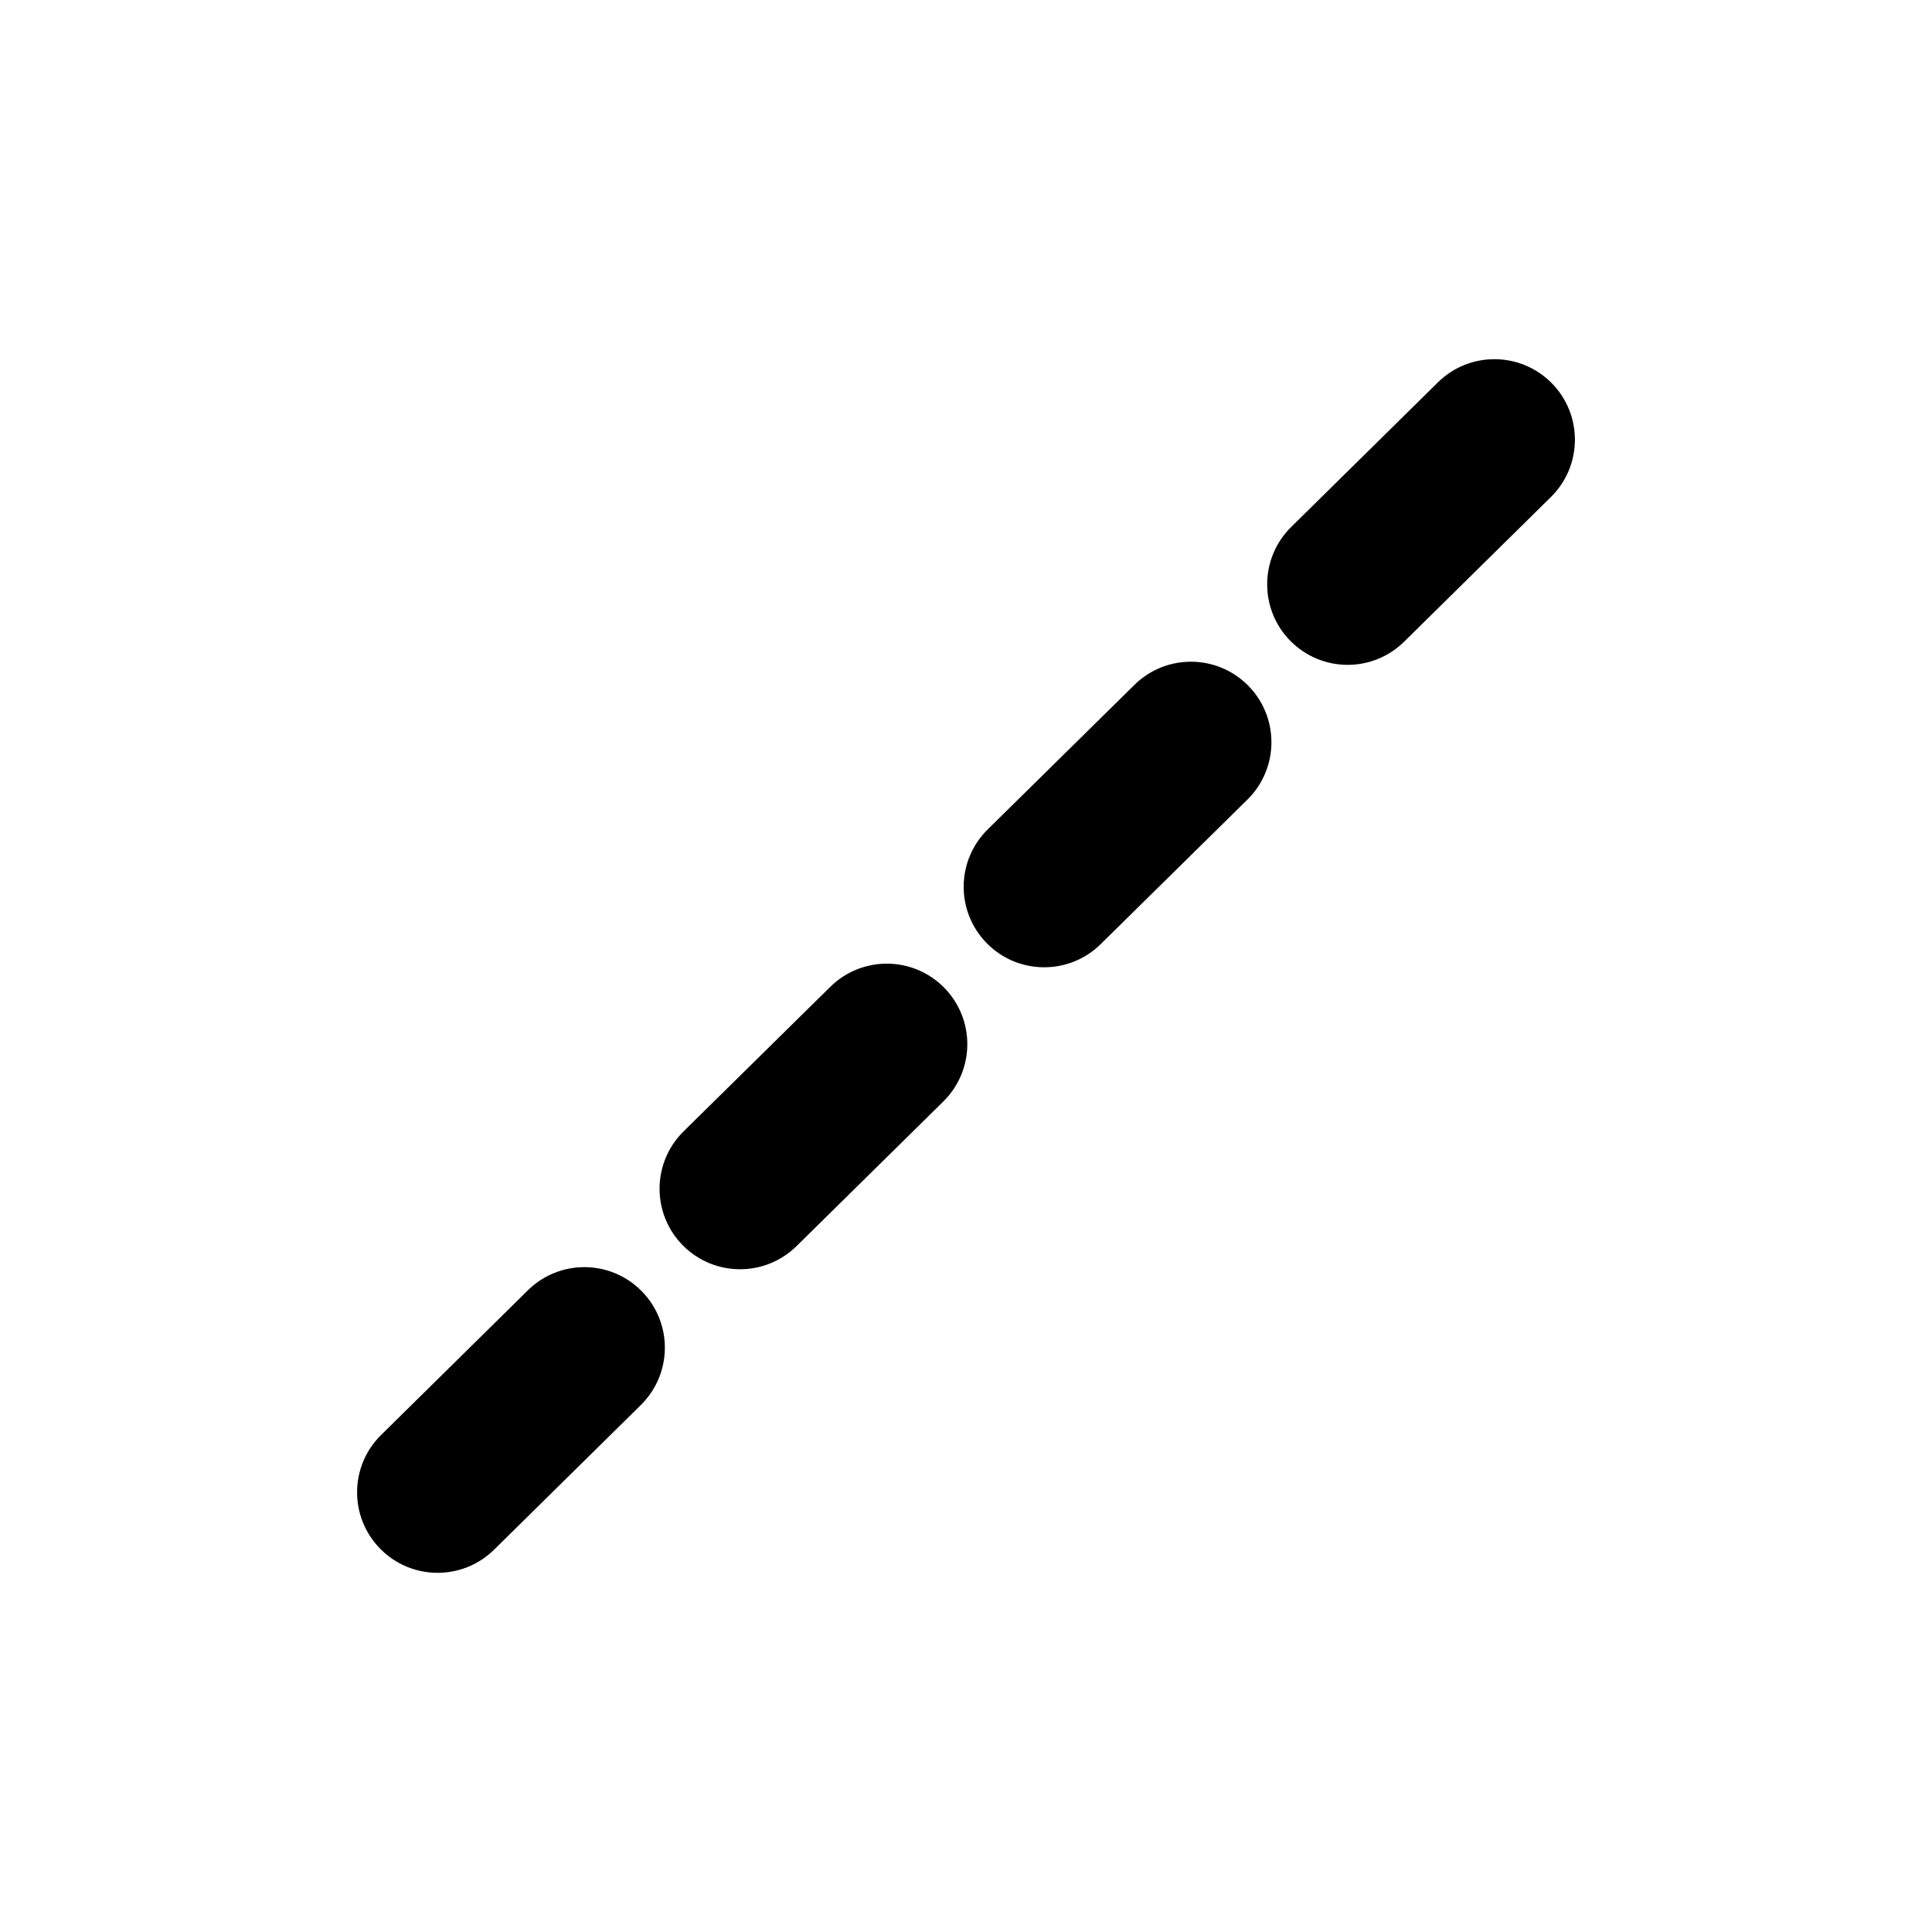 <svg width="48" height="48" viewBox="0 0 48 48" fill="none" xmlns="http://www.w3.org/2000/svg">
<path fill-rule="evenodd" clip-rule="evenodd" d="M15.942 32.078C16.718 32.865 16.709 34.131 15.922 34.907L12.276 38.501C11.489 39.276 10.223 39.267 9.448 38.48C8.672 37.694 8.681 36.427 9.468 35.652L13.114 32.058C13.901 31.282 15.167 31.291 15.942 32.078Z" fill="currentColor"/>
<path fill-rule="evenodd" clip-rule="evenodd" d="M23.457 24.538C24.233 25.325 24.223 26.591 23.436 27.367L19.79 30.959C19.003 31.734 17.737 31.724 16.962 30.938C16.187 30.151 16.196 28.884 16.983 28.109L20.629 24.517C21.416 23.742 22.682 23.751 23.457 24.538Z" fill="currentColor"/>
<path fill-rule="evenodd" clip-rule="evenodd" d="M31.013 17.036C31.788 17.823 31.779 19.09 30.992 19.865L27.346 23.457C26.559 24.232 25.293 24.222 24.518 23.436C23.742 22.649 23.752 21.382 24.539 20.607L28.185 17.015C28.972 16.24 30.238 16.25 31.013 17.036Z" fill="currentColor"/>
<path fill-rule="evenodd" clip-rule="evenodd" d="M38.553 9.52C39.328 10.307 39.319 11.573 38.532 12.348L34.886 15.942C34.1 16.718 32.834 16.709 32.058 15.922C31.283 15.136 31.292 13.869 32.078 13.094L35.724 9.5C36.511 8.724 37.777 8.733 38.553 9.52Z" fill="currentColor"/>
</svg>
